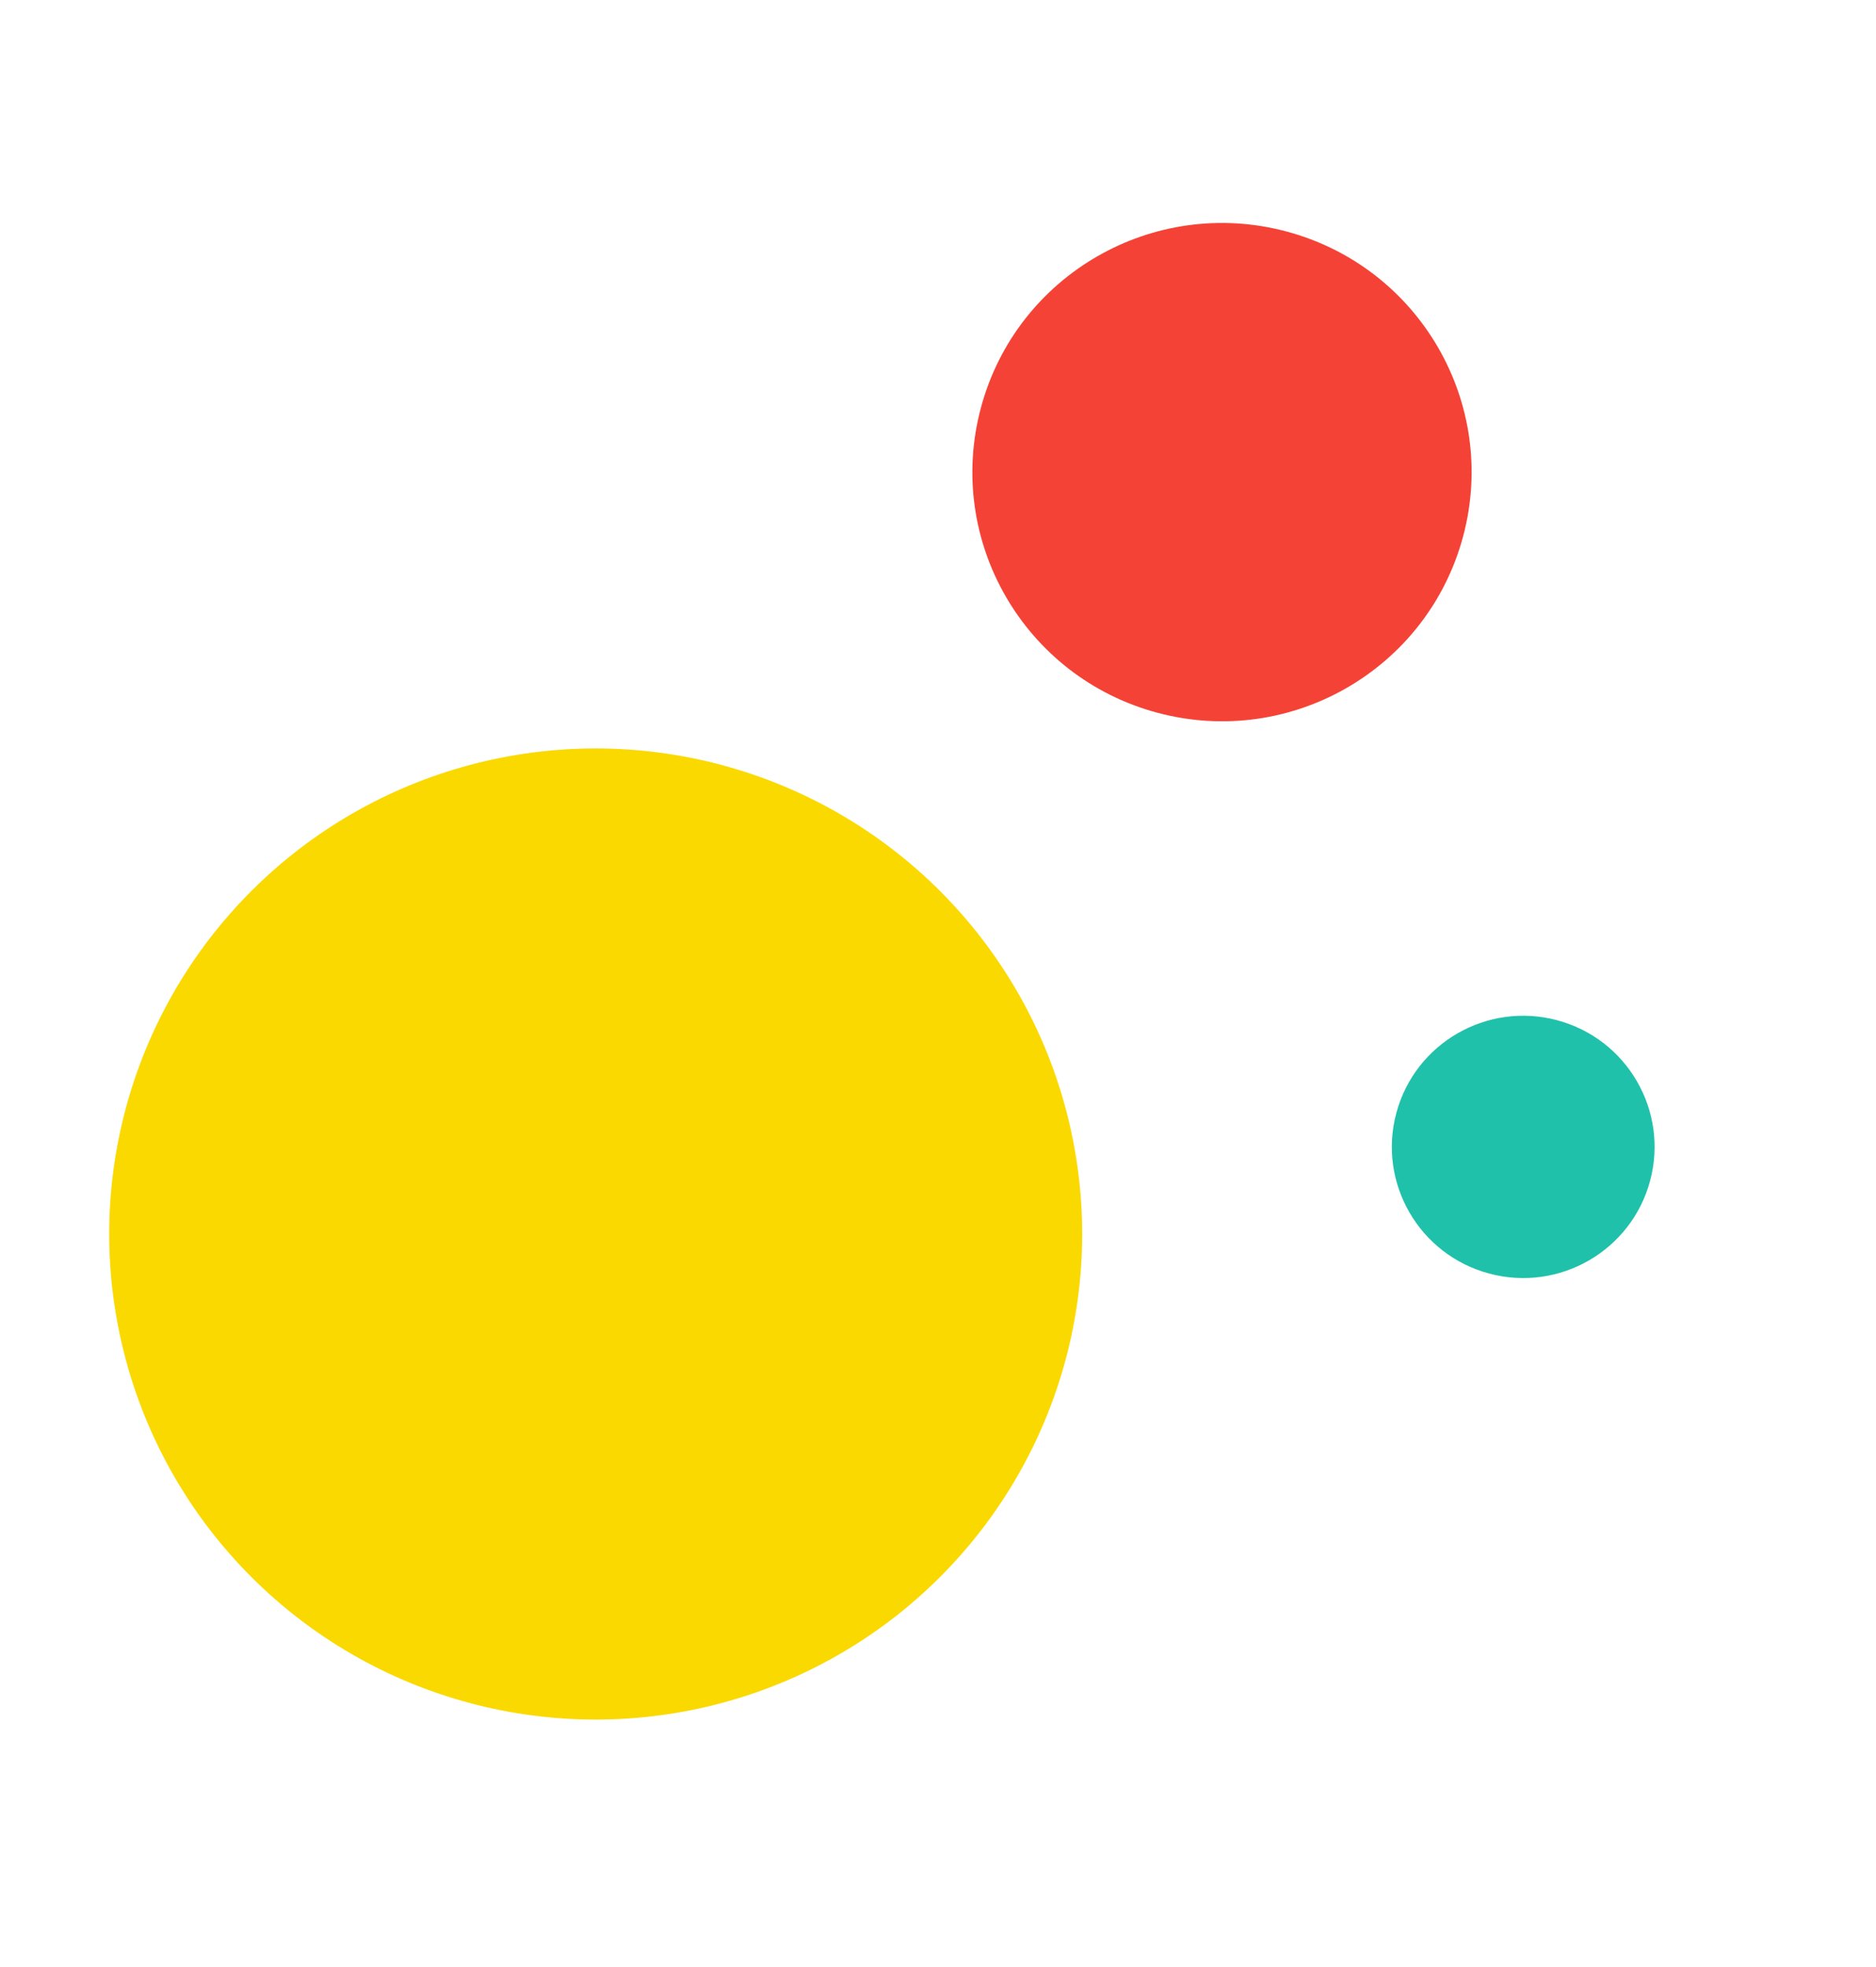 <svg width="62" height="65" viewBox="0 0 62 65" fill="none" xmlns="http://www.w3.org/2000/svg">
<ellipse cx="8.232" cy="8.248" rx="8.232" ry="8.248" transform="matrix(0.259 -0.966 0.966 0.258 30.286 21.426)" fill="#F44336"/>
<ellipse cx="4.333" cy="4.341" rx="4.333" ry="4.341" transform="matrix(0.259 -0.966 0.966 0.258 45.025 40.966)" fill="#20C1AA"/>
<ellipse cx="16.046" cy="16.078" rx="16.046" ry="16.078" transform="matrix(0.259 -0.966 0.966 0.258 0 52.131)" fill="#FAD900"/>
</svg>
